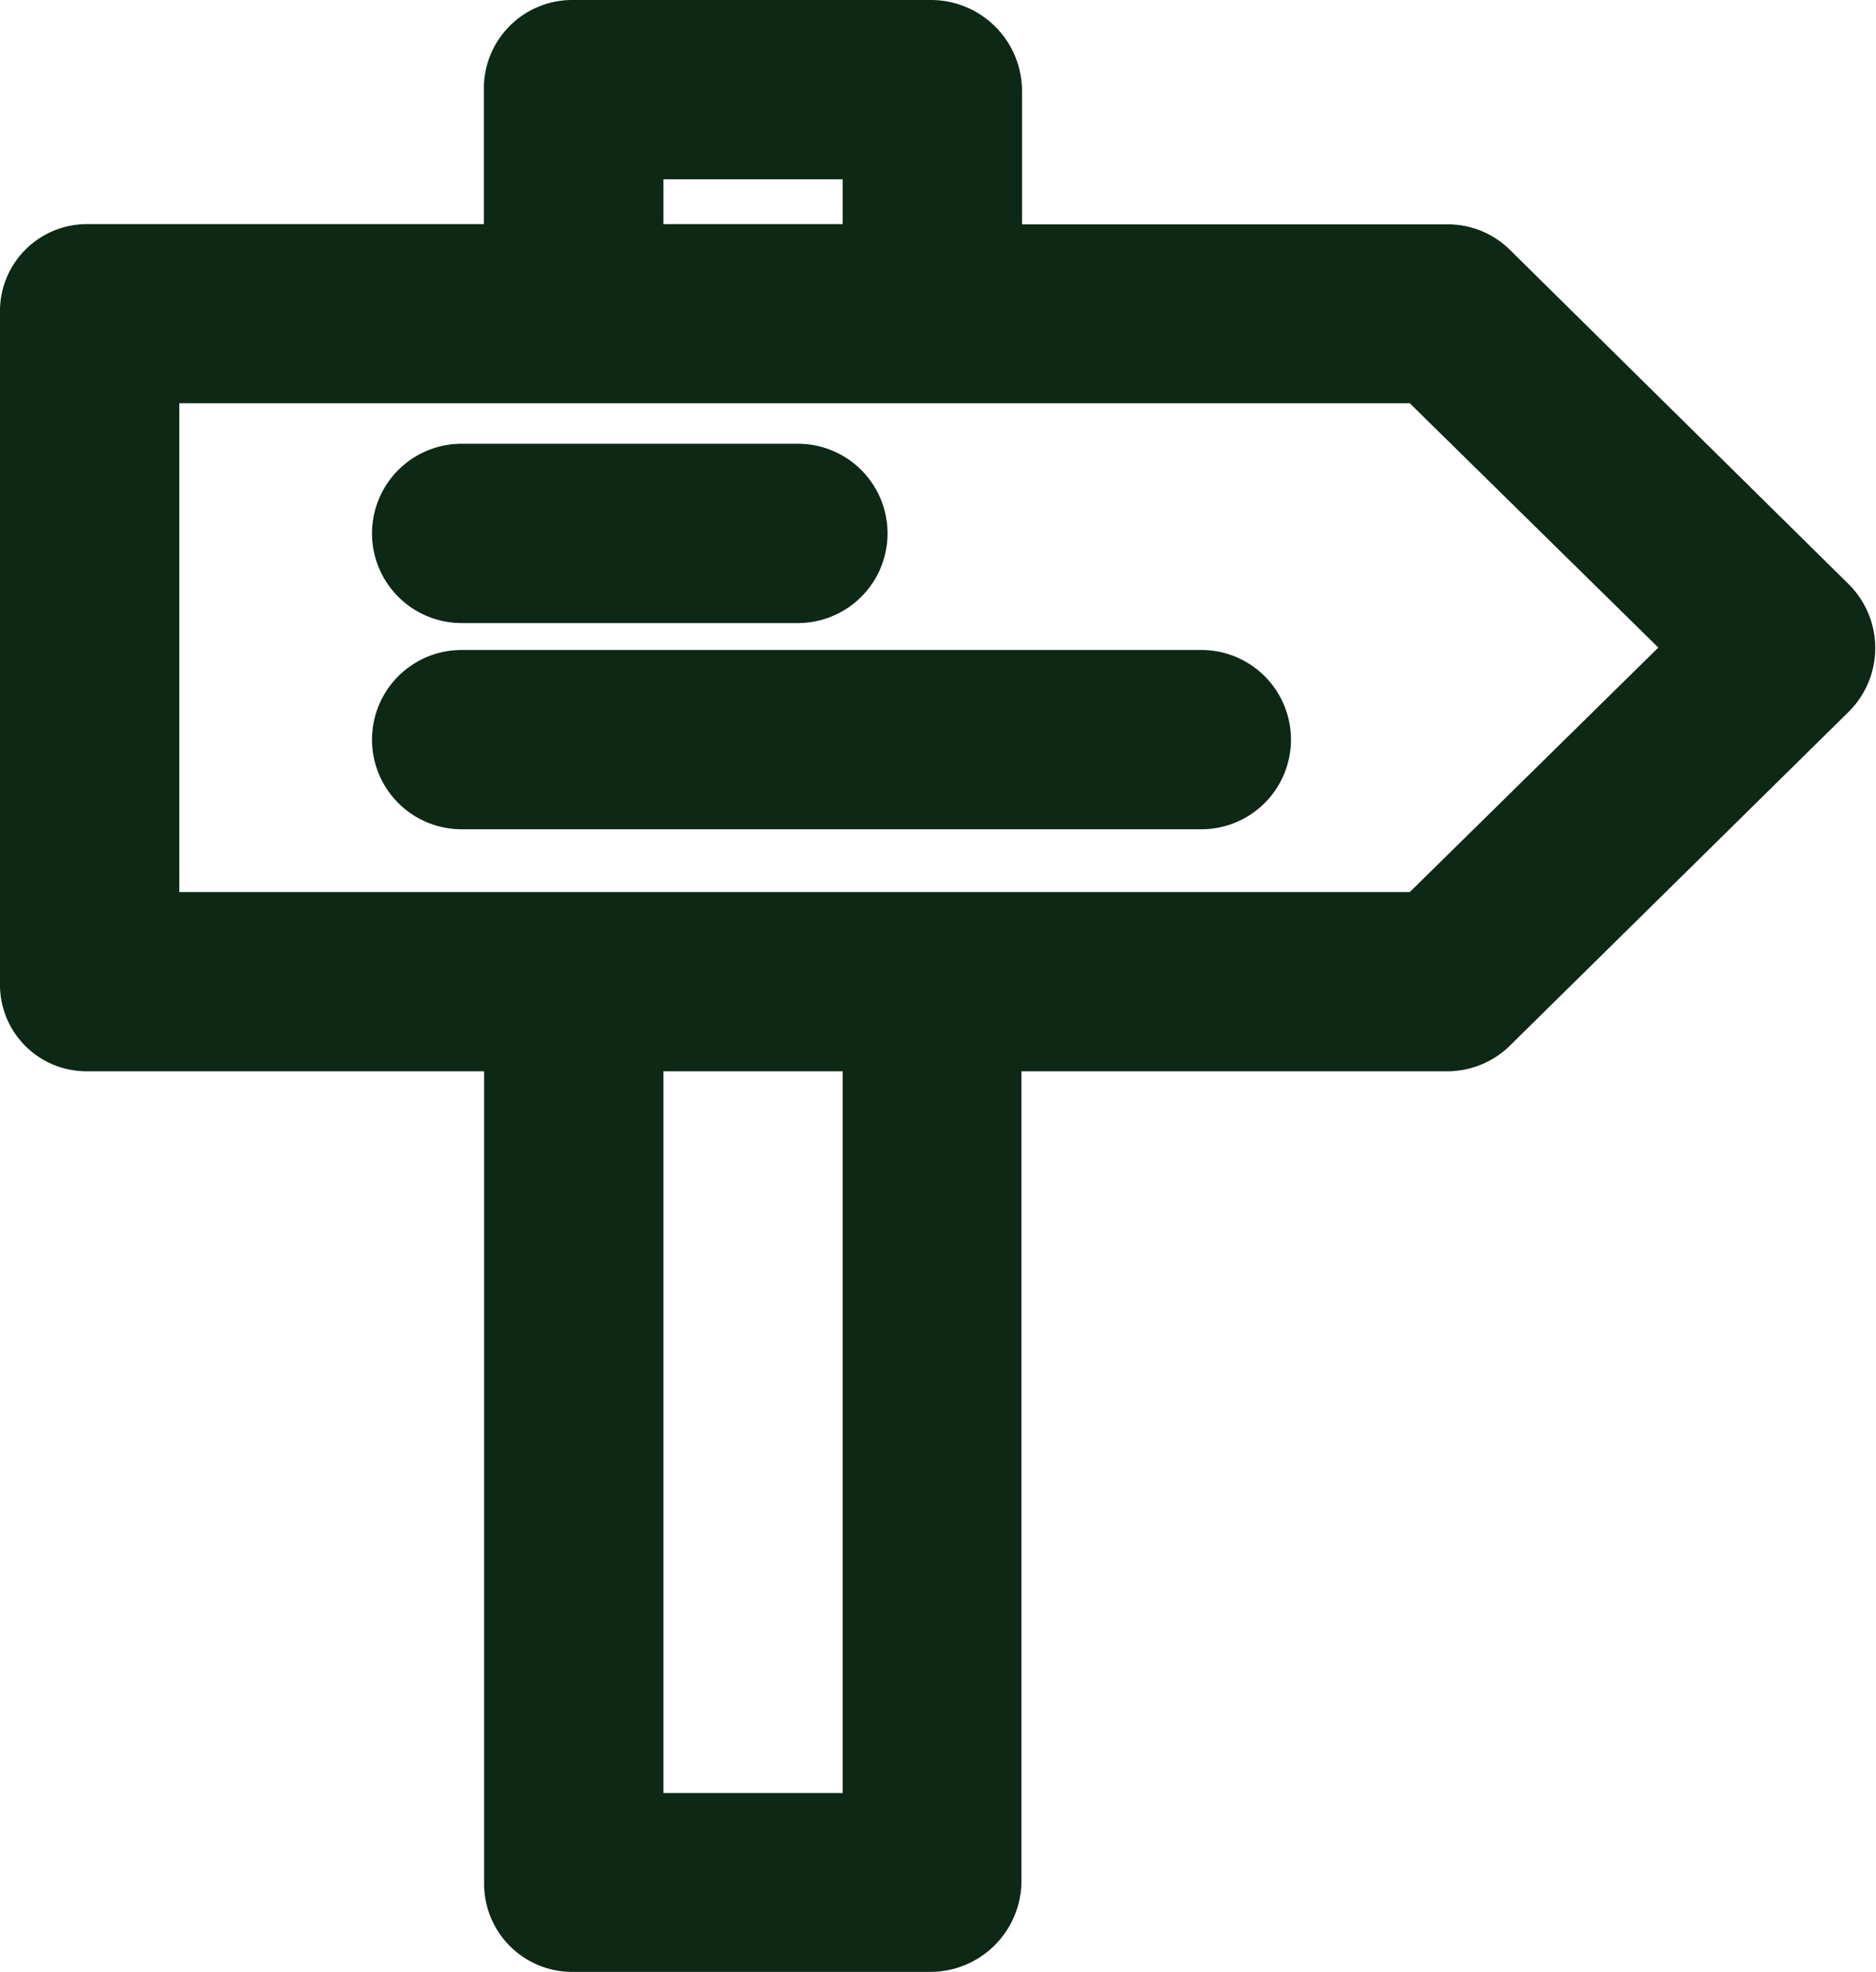 <svg xmlns="http://www.w3.org/2000/svg" width="22.642" height="23.805" viewBox="0 0 22.642 23.805"><g transform="translate(-47 -36)"><g transform="translate(47 36)"><path d="M65.216,39.008a1.067,1.067,0,0,0-.757-.3H59.335V37.082A1.1,1.1,0,0,0,58.231,36H53.9a1.067,1.067,0,0,0-1.06,1.082v1.623H48.055A1.05,1.05,0,0,0,47,39.776V47.87a1.044,1.044,0,0,0,1.055,1.06h4.788v9.792A1.063,1.063,0,0,0,53.9,59.8h4.328a1.1,1.1,0,0,0,1.1-1.082V48.93h5.123a1.08,1.08,0,0,0,.763-.3l4.1-4.041a1.084,1.084,0,0,0,0-1.536Zm-10.209-.844h2.164v.541H55.007Zm2.164,19.477H55.007V48.93h2.164Zm6.844-10.874H49.164v-5.9H64.015l3,2.949Z" transform="translate(-47 -36)" fill="#0d2815"/><path d="M131.082,137.164h4.058a1.082,1.082,0,0,0,0-2.164h-4.058a1.082,1.082,0,0,0,0,2.164Z" transform="translate(-125.51 -129.644)" fill="#0d2815"/><path d="M140.009,181h-8.927a1.082,1.082,0,0,0,0,2.164h8.927a1.082,1.082,0,1,0,0-2.164Z" transform="translate(-125.51 -173.155)" fill="#0d2815"/></g></g></svg>